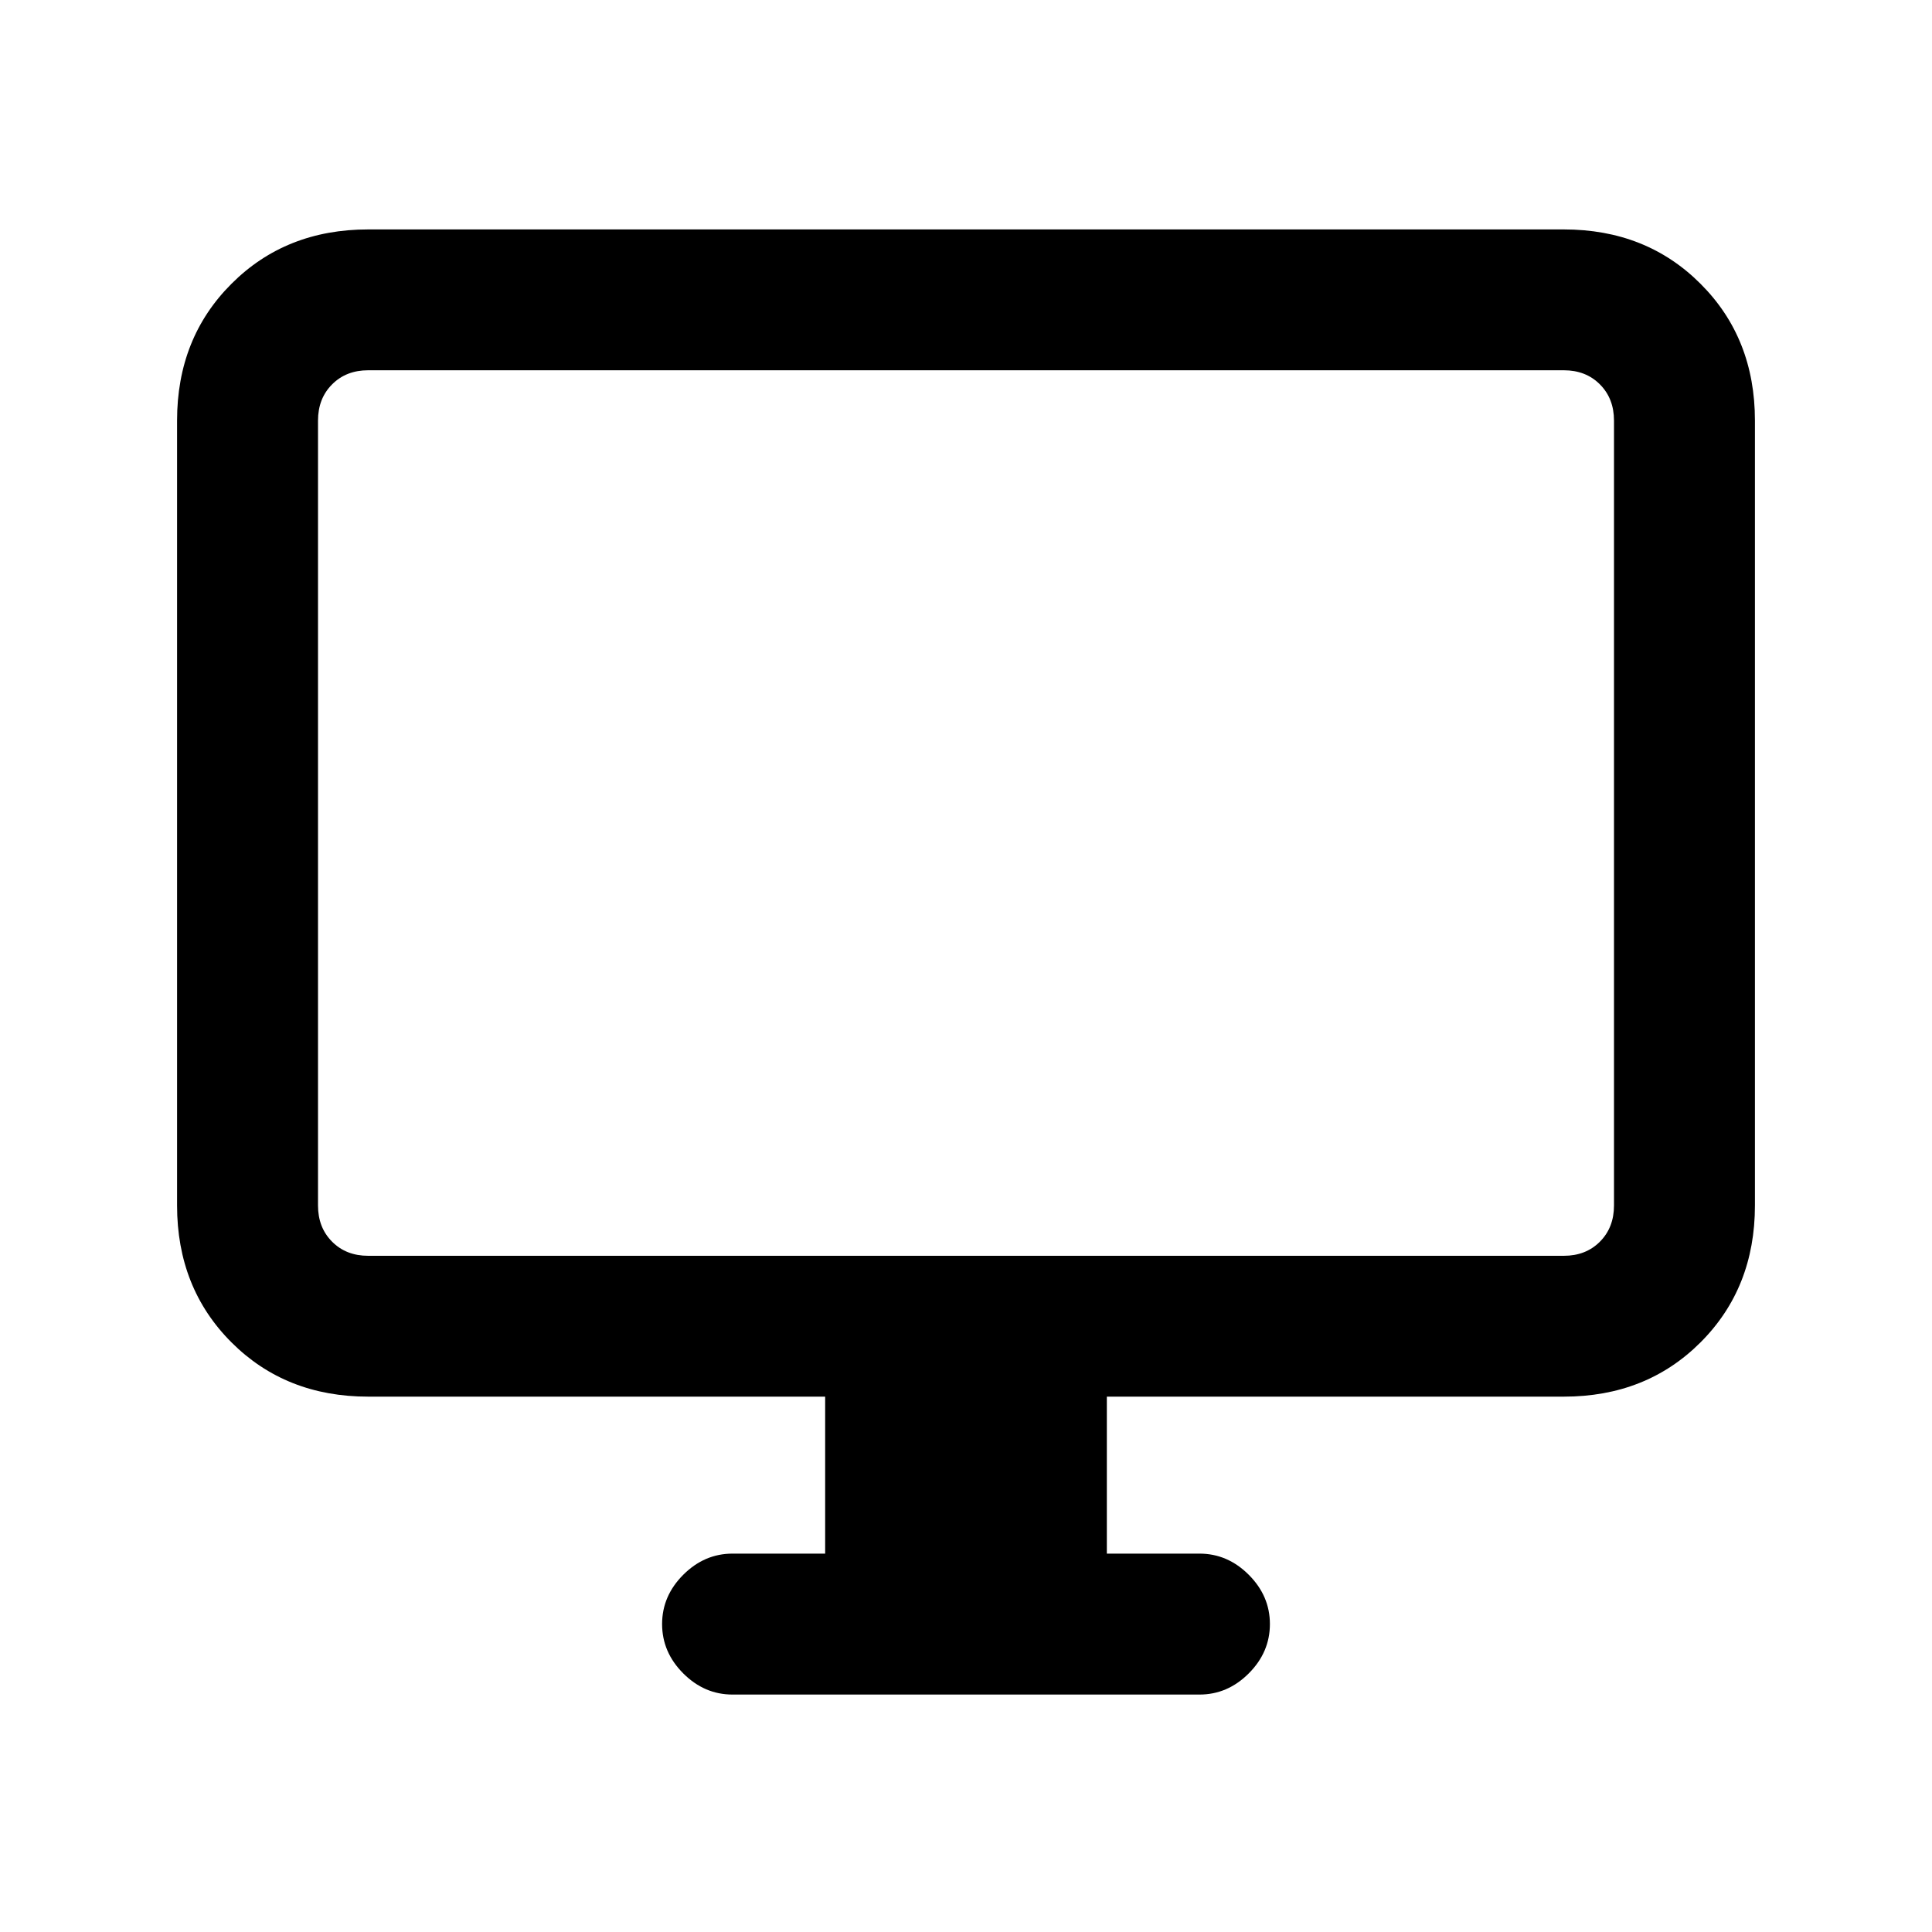 <svg xmlns="http://www.w3.org/2000/svg" height="20" width="20"><path d="M7.583 17.542Q7.292 17.542 7.073 17.323Q6.854 17.104 6.854 16.812Q6.854 16.521 7.073 16.302Q7.292 16.083 7.583 16.083H8.542V14.458H3.812Q2.958 14.458 2.396 13.896Q1.833 13.333 1.833 12.479V4.354Q1.833 3.5 2.396 2.938Q2.958 2.375 3.812 2.375H16.188Q17.042 2.375 17.604 2.938Q18.167 3.5 18.167 4.354V12.479Q18.167 13.333 17.604 13.896Q17.042 14.458 16.188 14.458H11.458V16.083H12.417Q12.708 16.083 12.927 16.302Q13.146 16.521 13.146 16.812Q13.146 17.104 12.927 17.323Q12.708 17.542 12.417 17.542ZM3.812 13H16.188Q16.417 13 16.562 12.854Q16.708 12.708 16.708 12.479V4.354Q16.708 4.125 16.562 3.979Q16.417 3.833 16.188 3.833H3.812Q3.583 3.833 3.438 3.979Q3.292 4.125 3.292 4.354V12.479Q3.292 12.708 3.438 12.854Q3.583 13 3.812 13ZM3.292 13Q3.292 13 3.292 12.854Q3.292 12.708 3.292 12.479V4.354Q3.292 4.125 3.292 3.979Q3.292 3.833 3.292 3.833Q3.292 3.833 3.292 3.979Q3.292 4.125 3.292 4.354V12.479Q3.292 12.708 3.292 12.854Q3.292 13 3.292 13Z"/></svg>